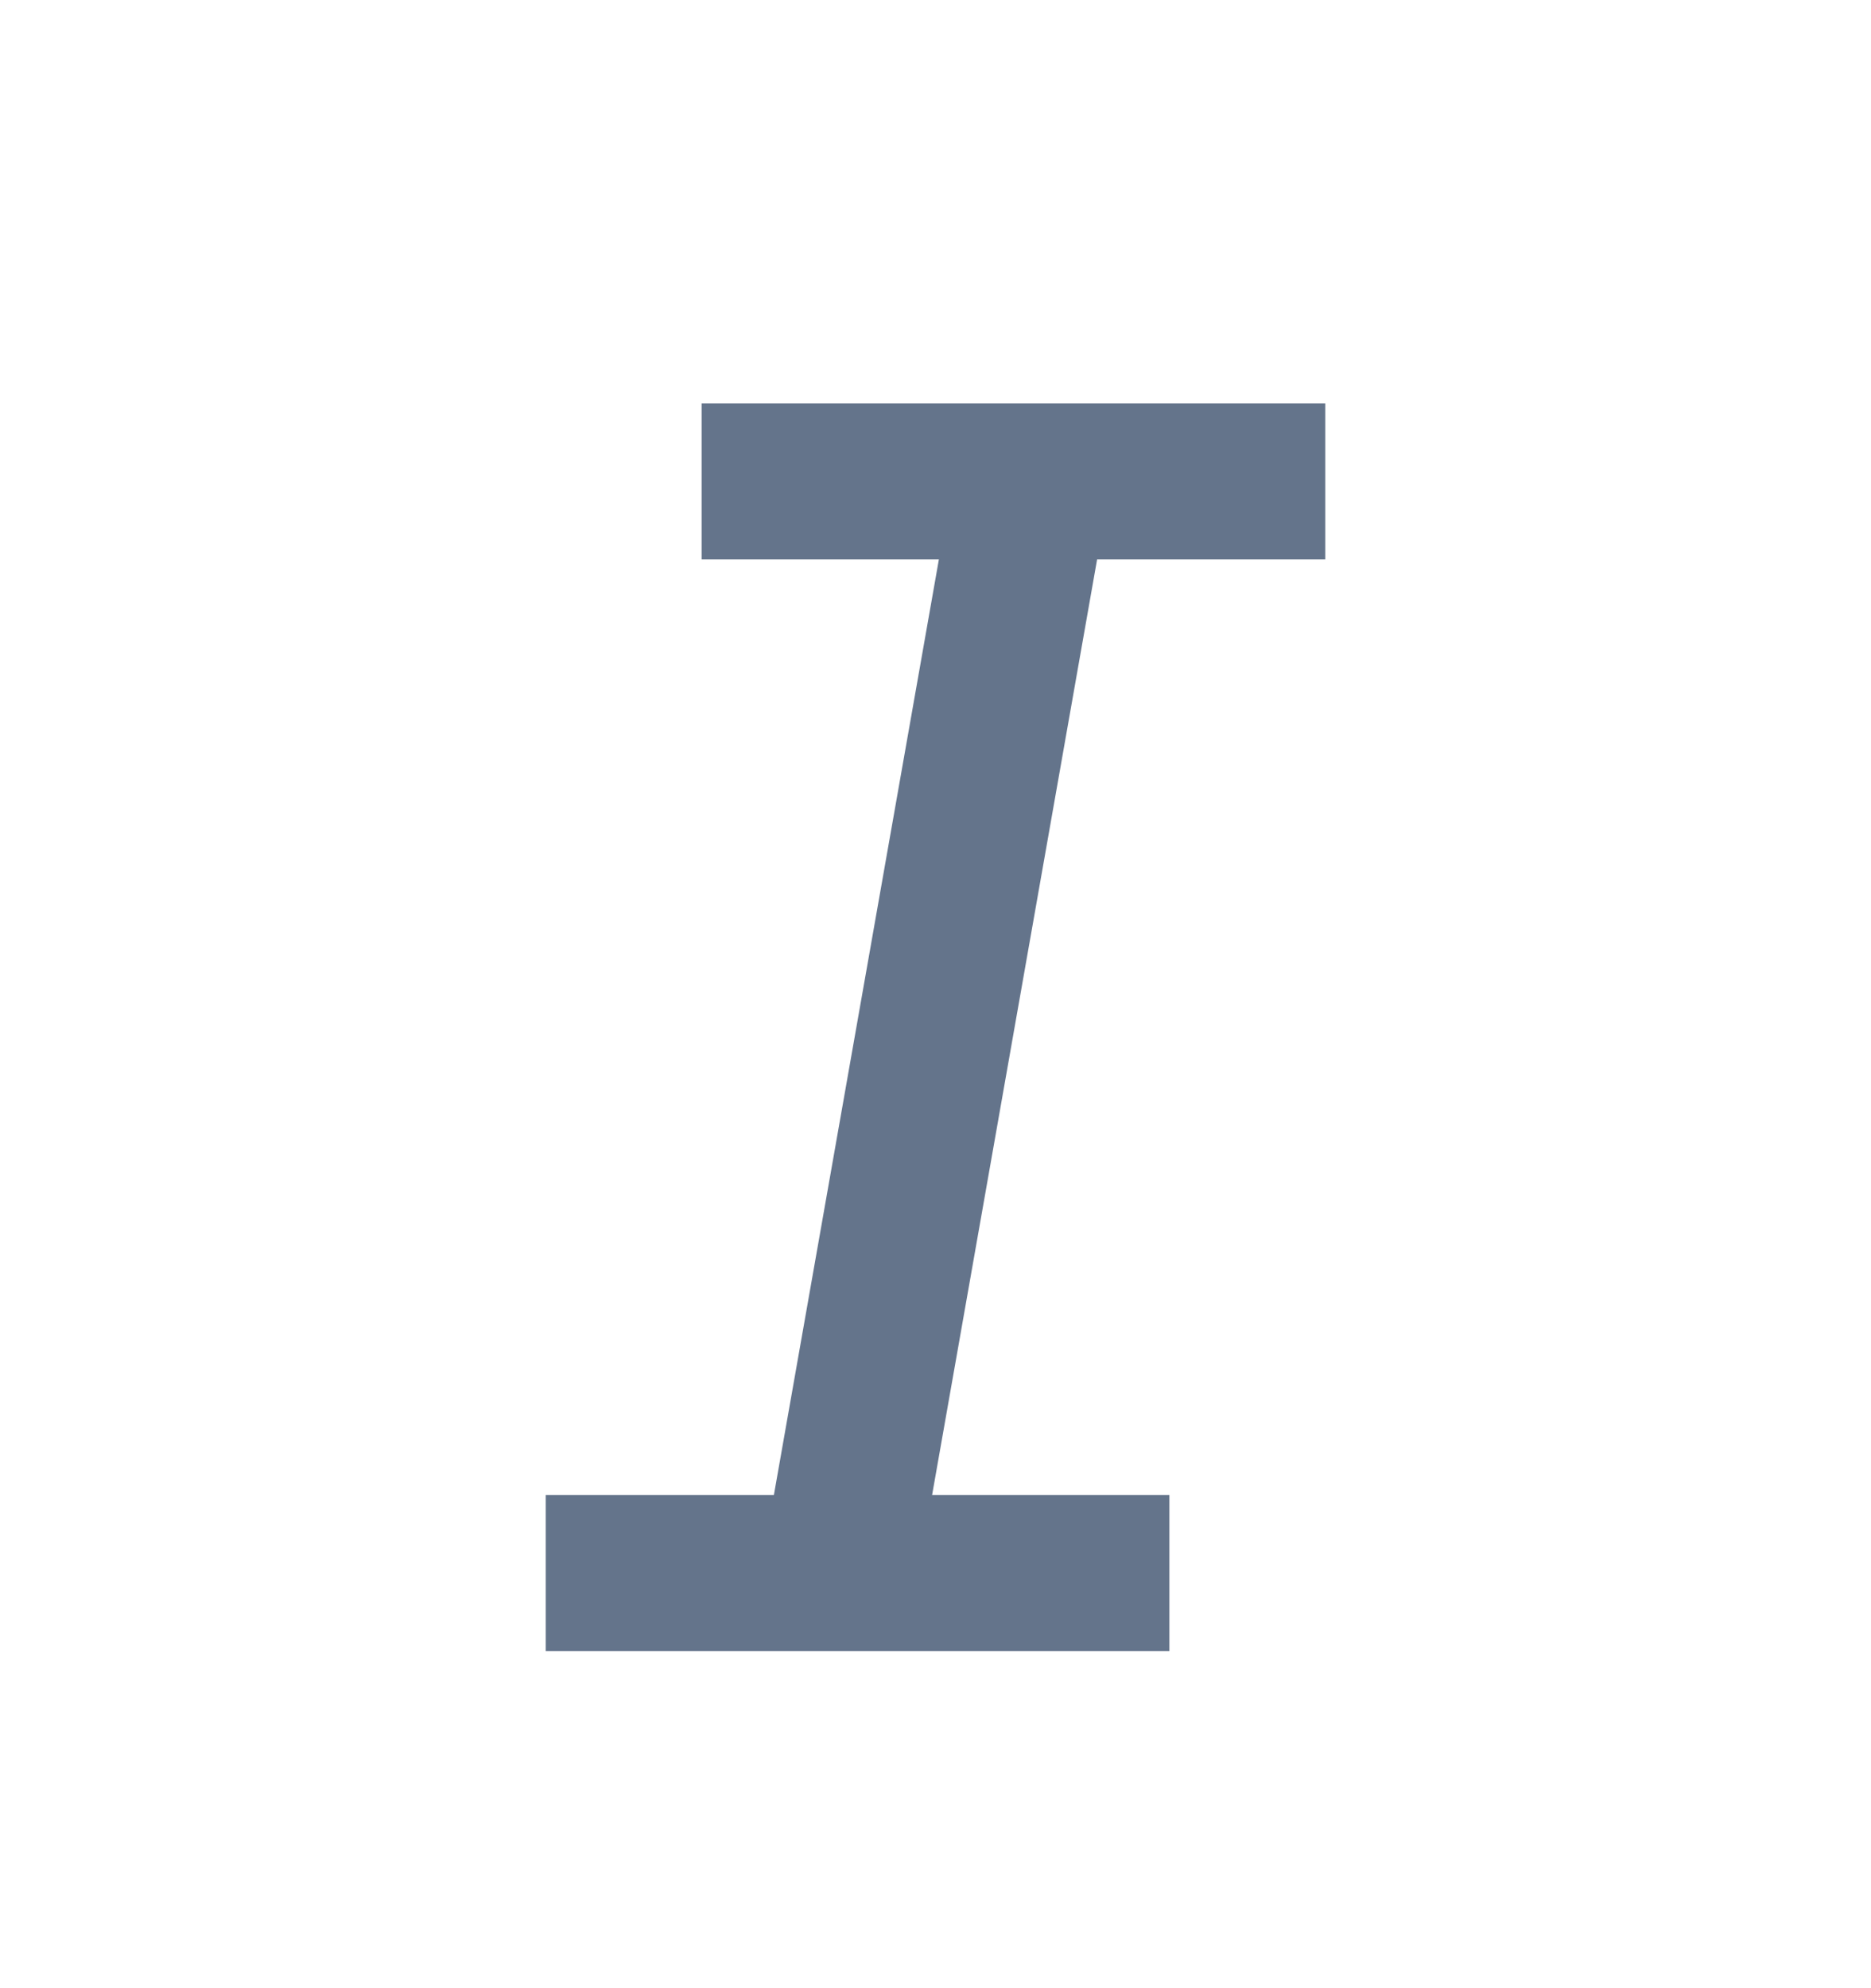 <svg width="16" height="17" viewBox="0 0 16 17" fill="none" xmlns="http://www.w3.org/2000/svg">
<g clip-path="url(#clip0_227_4703)">
<path d="M10 14.117H4.667V12.783H6.618L8.029 4.783H6V3.45H11.333V4.783H9.382L7.971 12.783H10V14.117Z" fill="#64748B"/>
</g>
<defs>
<clipPath id="clip0_227_4703">
<rect width="16" height="16" fill="white" transform="translate(0 0.783)"/>
</clipPath>
</defs>
</svg>
